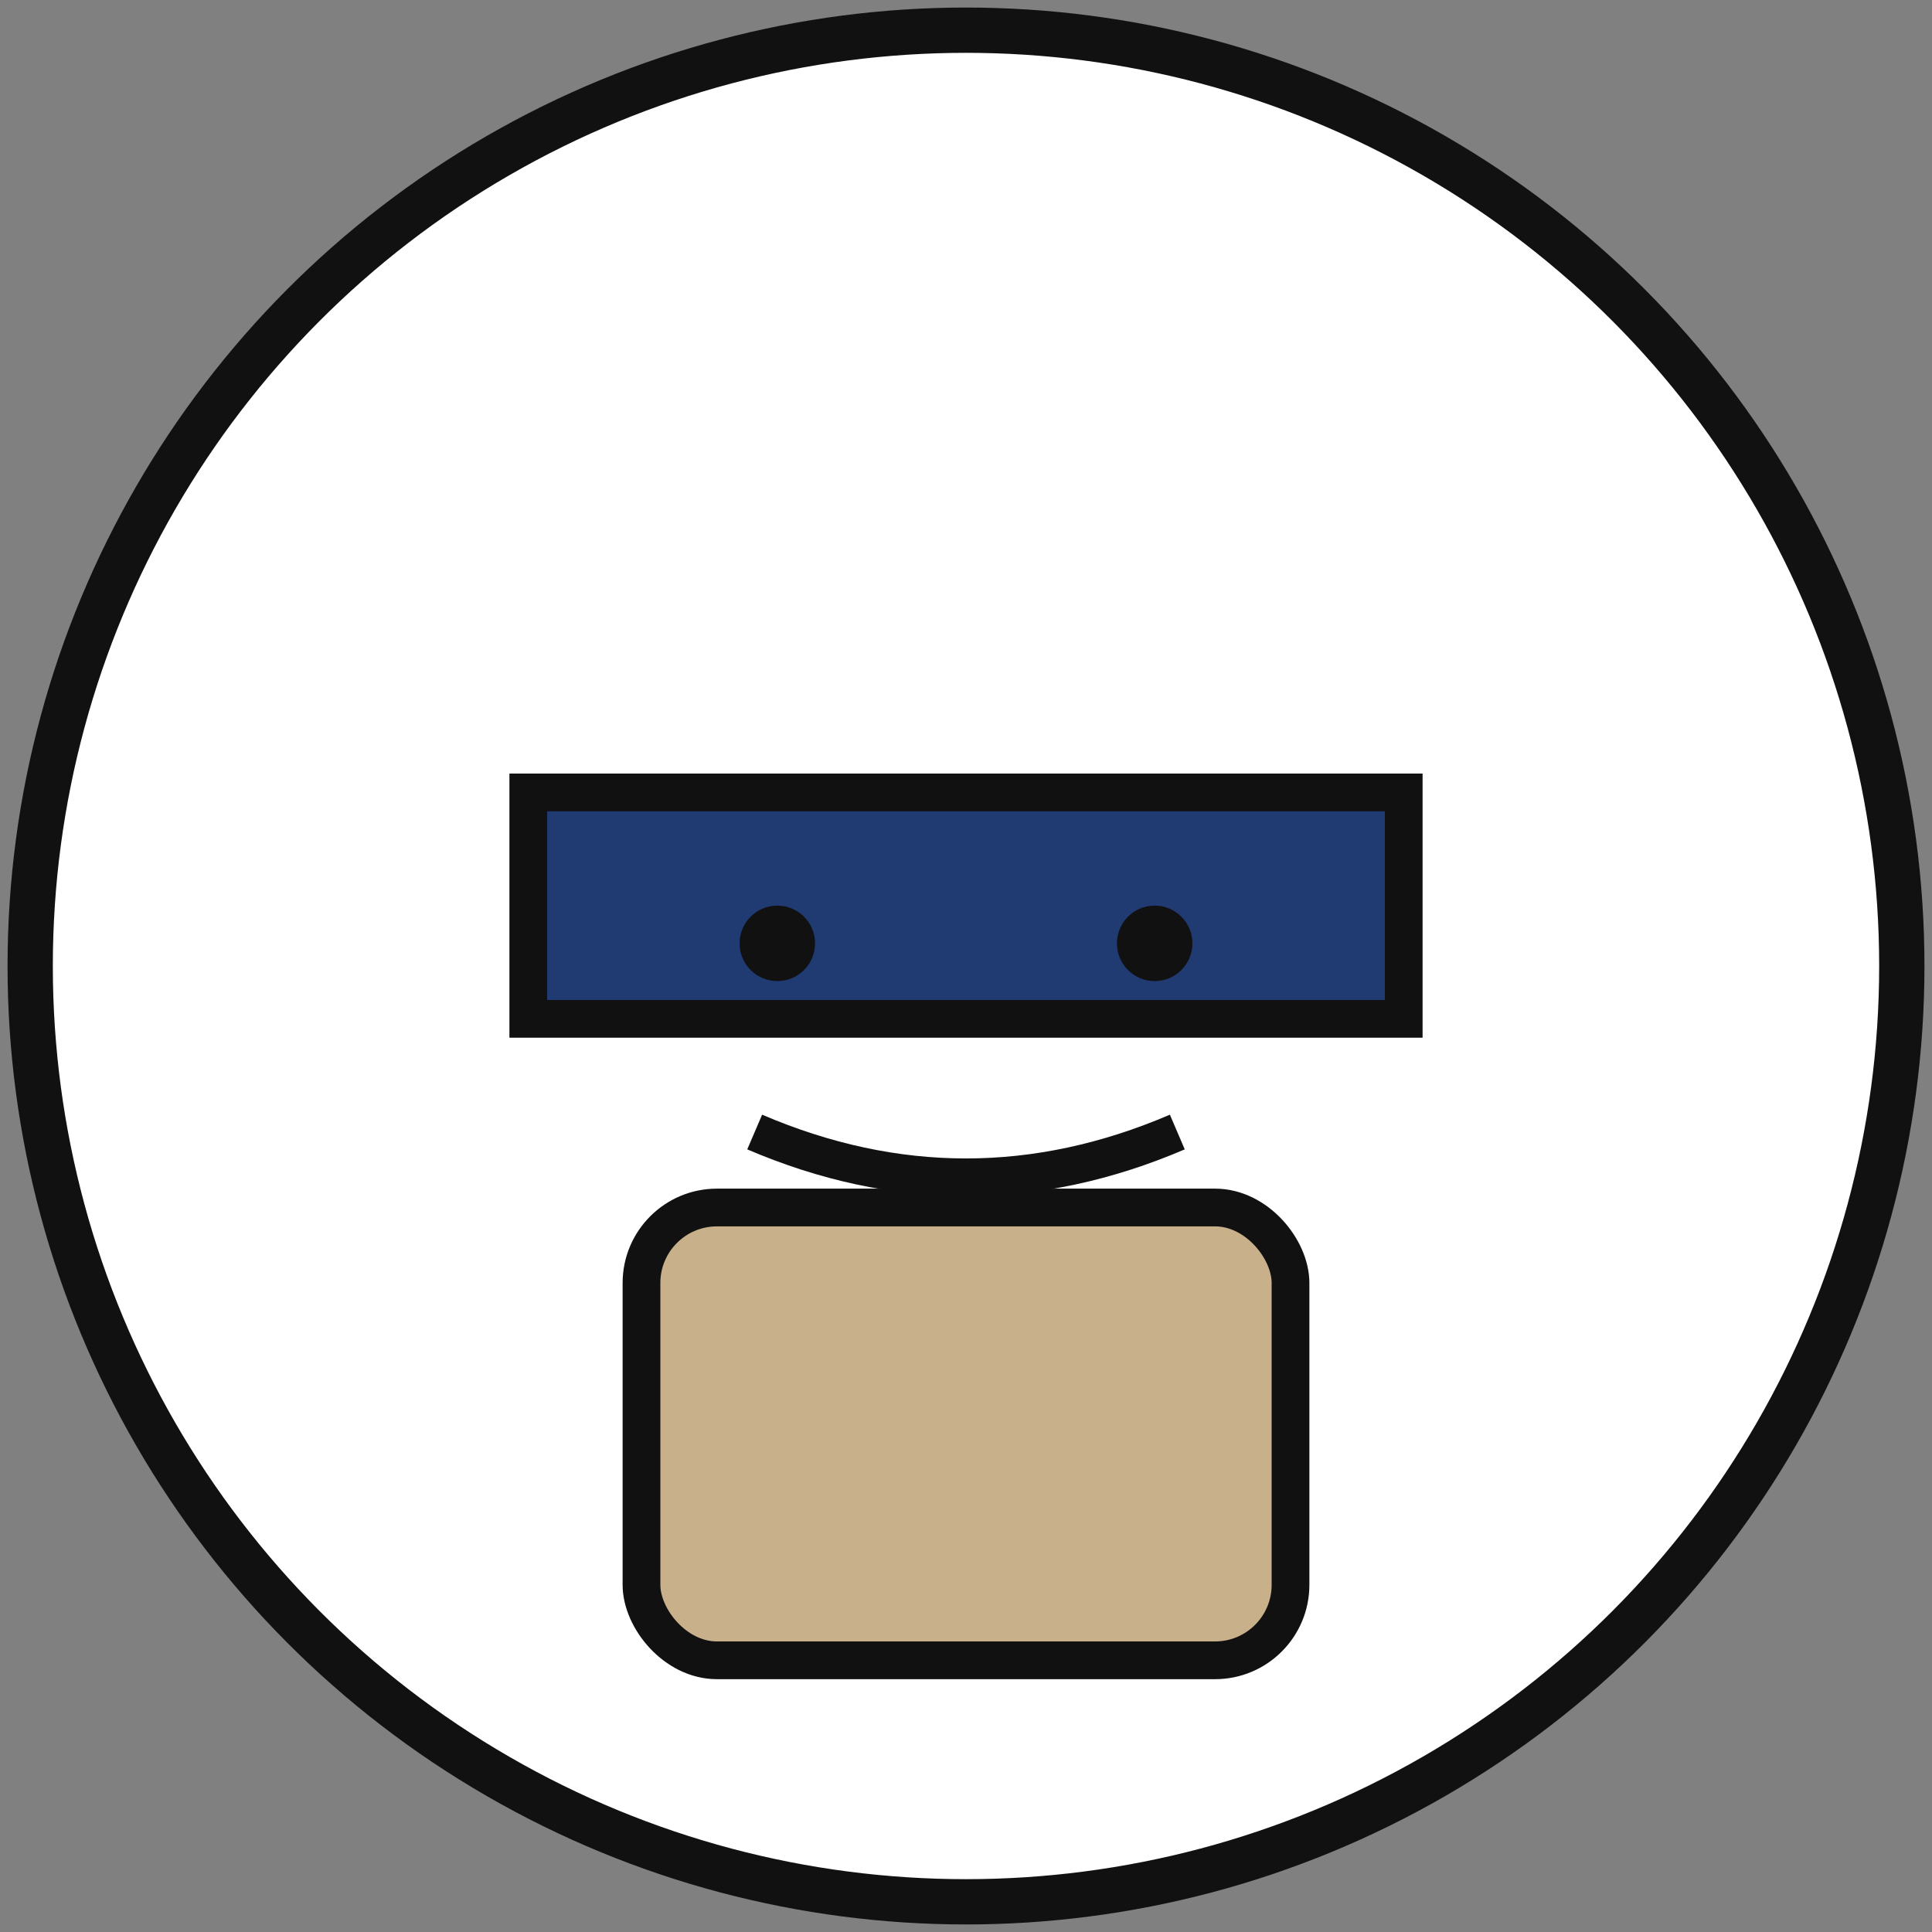 <svg width="512" height="512" viewBox="0 0 512 512" xmlns="http://www.w3.org/2000/svg">
<rect x="0" y="0" width="512" height="512" fill="#808080" stroke="none"/>
<circle cx="256" cy="256" r="248" fill="#fff" stroke="#111" stroke-width="12"/>
<path d="M140 210 h232 v60 h-232z" fill="#203a72" stroke="#111" stroke-width="10"/> <!-- 帽子 -->
<circle cx="206" cy="250" r="10" fill="#111"/><circle cx="306" cy="250" r="10" fill="#111"/>
<path d="M200 300 q56 24 112 0" stroke="#111" stroke-width="10" fill="none"/>
<rect x="170" y="320" width="172" height="120" rx="20" fill="#c8b08a" stroke="#111" stroke-width="10"/>
</svg>
